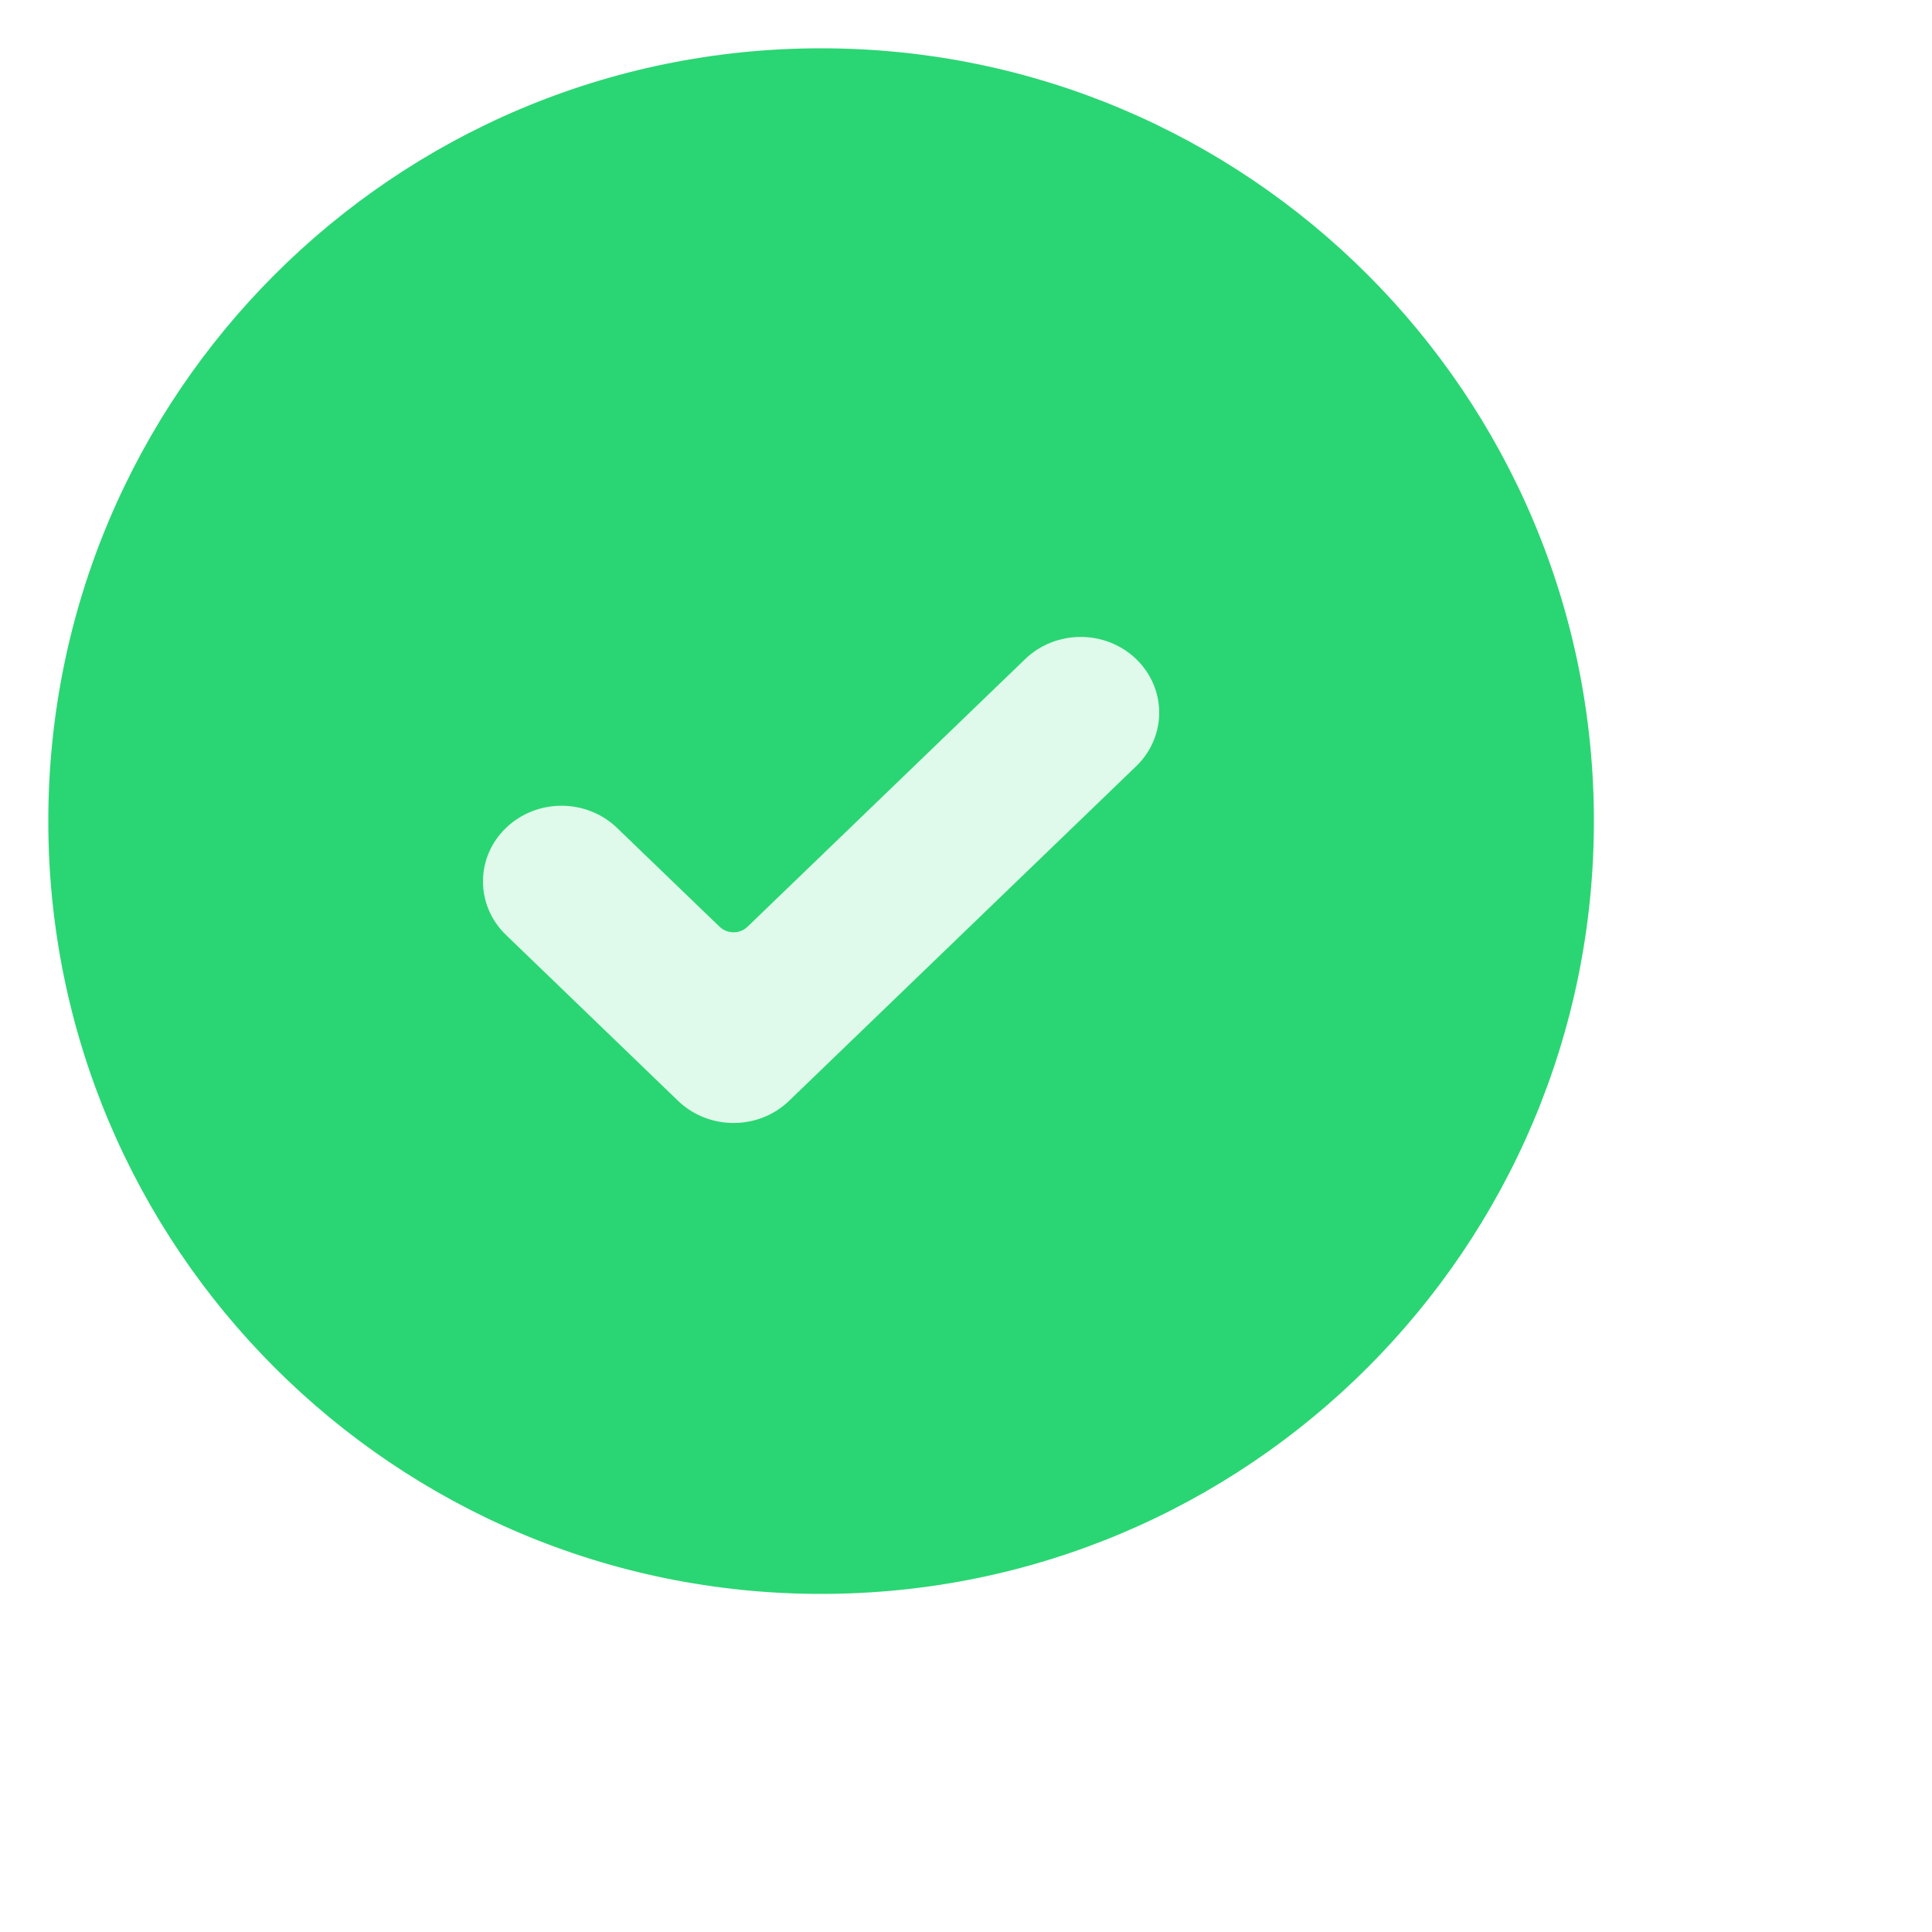 <svg width="40" height="40" viewBox="0 0 40 40" fill="none" xmlns="http://www.w3.org/2000/svg">
<g filter="url(#filter0_dii_14155_13466)">
<path fill-rule="evenodd" clip-rule="evenodd" d="M20 34C28.837 34 36 26.837 36 18C36 9.163 28.837 2 20 2C11.163 2 4 9.163 4 18C4 26.837 11.163 34 20 34Z" fill="#2AD673"/>
<g filter="url(#filter1_d_14155_13466)">
<path fill-rule="evenodd" clip-rule="evenodd" d="M19.337 22.791C18.703 23.403 17.673 23.403 17.038 22.791L13.476 19.357C12.841 18.745 12.841 17.752 13.476 17.141C14.111 16.529 15.14 16.529 15.775 17.141L17.897 19.186C18.058 19.341 18.318 19.341 18.478 19.186L24.225 13.646C24.859 13.034 25.889 13.034 26.524 13.646C26.829 13.94 27 14.339 27 14.755C27 15.17 26.829 15.569 26.524 15.863L19.337 22.791Z" fill="#DFFAEB"/>
</g>
</g>
<defs>
<filter id="filter0_dii_14155_13466" x="0" y="0" width="40" height="40" filterUnits="userSpaceOnUse" color-interpolation-filters="sRGB">
<feFlood flood-opacity="0" result="BackgroundImageFix"/>
<feColorMatrix in="SourceAlpha" type="matrix" values="0 0 0 0 0 0 0 0 0 0 0 0 0 0 0 0 0 0 127 0" result="hardAlpha"/>
<feOffset dy="2"/>
<feGaussianBlur stdDeviation="2"/>
<feComposite in2="hardAlpha" operator="out"/>
<feColorMatrix type="matrix" values="0 0 0 0 0.643 0 0 0 0 0.204 0 0 0 0 0.796 0 0 0 0.08 0"/>
<feBlend mode="normal" in2="BackgroundImageFix" result="effect1_dropShadow_14155_13466"/>
<feBlend mode="normal" in="SourceGraphic" in2="effect1_dropShadow_14155_13466" result="shape"/>
<feColorMatrix in="SourceAlpha" type="matrix" values="0 0 0 0 0 0 0 0 0 0 0 0 0 0 0 0 0 0 127 0" result="hardAlpha"/>
<feOffset dx="-2" dy="-2"/>
<feGaussianBlur stdDeviation="3"/>
<feComposite in2="hardAlpha" operator="arithmetic" k2="-1" k3="1"/>
<feColorMatrix type="matrix" values="0 0 0 0 0.643 0 0 0 0 0.204 0 0 0 0 0.796 0 0 0 0.12 0"/>
<feBlend mode="normal" in2="shape" result="effect2_innerShadow_14155_13466"/>
<feColorMatrix in="SourceAlpha" type="matrix" values="0 0 0 0 0 0 0 0 0 0 0 0 0 0 0 0 0 0 127 0" result="hardAlpha"/>
<feOffset dx="-1" dy="-1"/>
<feGaussianBlur stdDeviation="2"/>
<feComposite in2="hardAlpha" operator="arithmetic" k2="-1" k3="1"/>
<feColorMatrix type="matrix" values="0 0 0 0 0.643 0 0 0 0 0.204 0 0 0 0 0.796 0 0 0 0.08 0"/>
<feBlend mode="normal" in2="effect2_innerShadow_14155_13466" result="effect3_innerShadow_14155_13466"/>
</filter>
<filter id="filter1_d_14155_13466" x="11" y="12.188" width="18" height="14.062" filterUnits="userSpaceOnUse" color-interpolation-filters="sRGB">
<feFlood flood-opacity="0" result="BackgroundImageFix"/>
<feColorMatrix in="SourceAlpha" type="matrix" values="0 0 0 0 0 0 0 0 0 0 0 0 0 0 0 0 0 0 127 0" result="hardAlpha"/>
<feOffset dy="1"/>
<feGaussianBlur stdDeviation="1"/>
<feComposite in2="hardAlpha" operator="out"/>
<feColorMatrix type="matrix" values="0 0 0 0 0 0 0 0 0 0 0 0 0 0 0 0 0 0 0.2 0"/>
<feBlend mode="normal" in2="BackgroundImageFix" result="effect1_dropShadow_14155_13466"/>
<feBlend mode="normal" in="SourceGraphic" in2="effect1_dropShadow_14155_13466" result="shape"/>
</filter>
</defs>
</svg>
